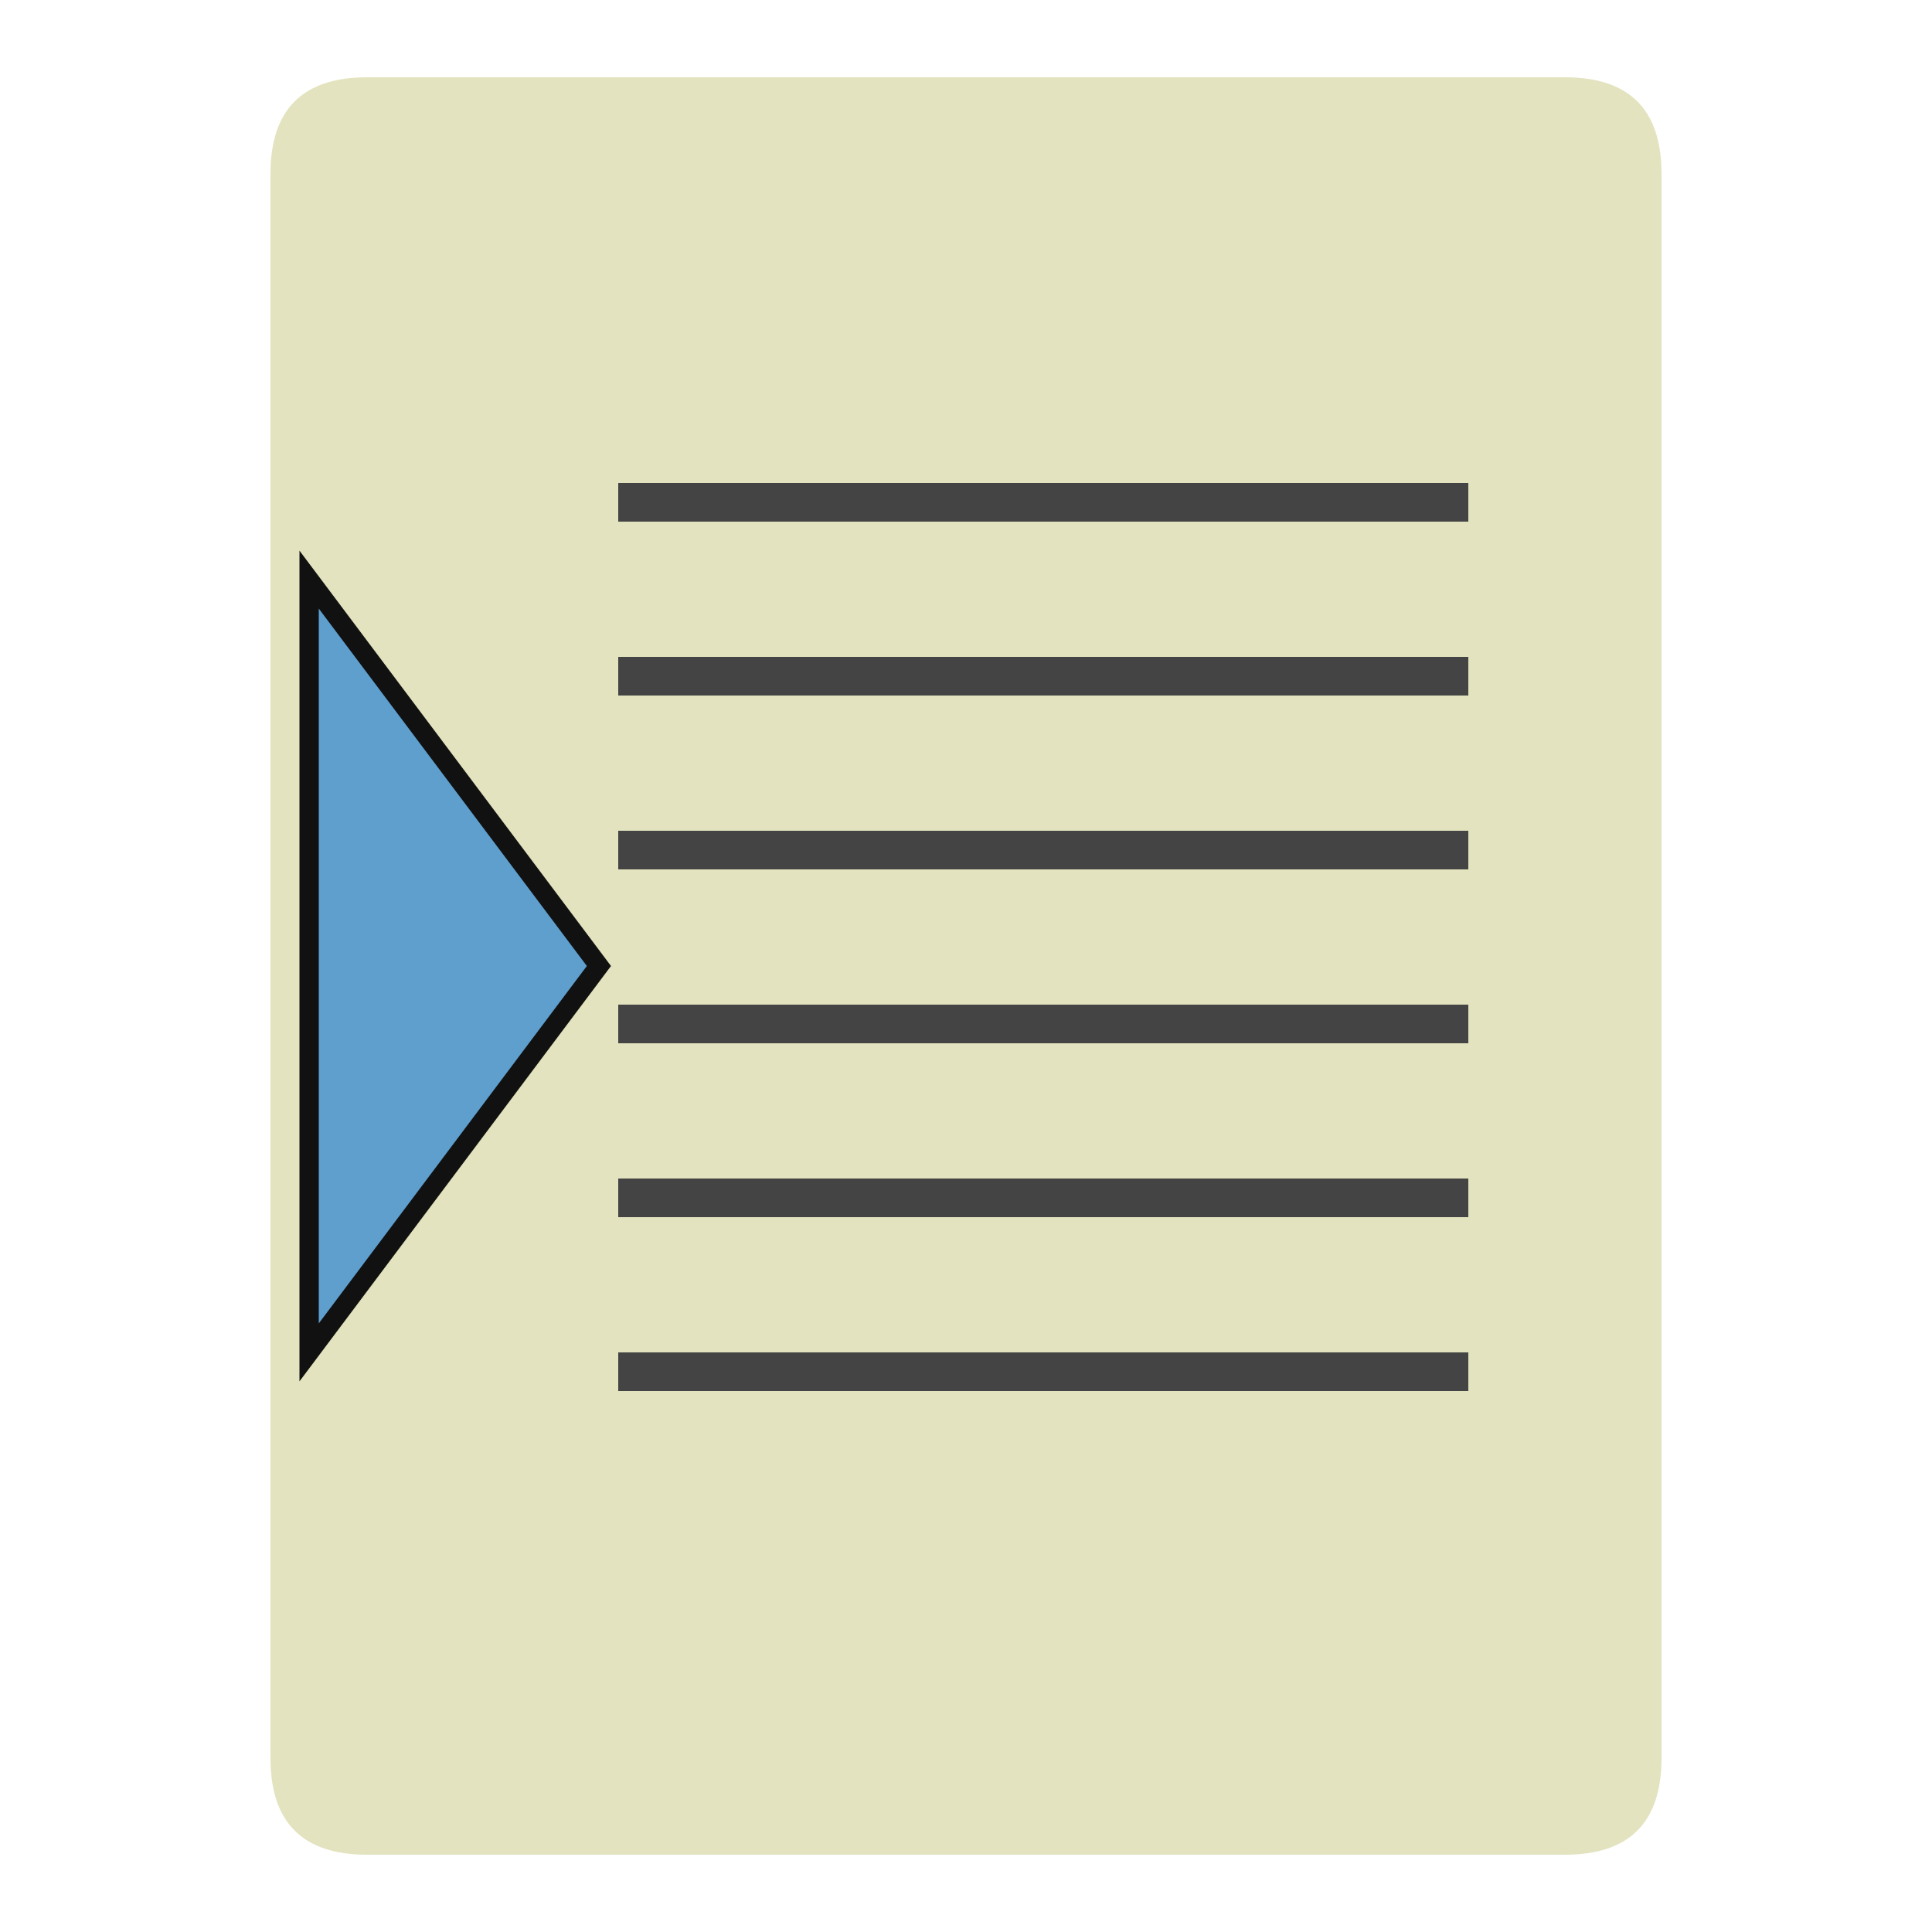 <?xml version="1.0" encoding="UTF-8"?>
<svg xmlns="http://www.w3.org/2000/svg" version="1.1" height="48px" width="48px" viewBox="0 0 100 100">
  <path style="fill:#E3E3BF;" d="m 19,4 62,0 q 5,0 5,5 l 0,82 q 0,5 -5,5 l -62,0 q -5,0 -5,-5 l 0,-82 q 0,-5 5,-5 z"/>
  <path style="fill:none;stroke:#444444;stroke-width:2px;" d="m 32,26 44,0 -44,0 z m 0,9 44,0 -44,0 z m 0,9 44,0 -44,0 z m 0,9 44,0 -44,0 z m 0,9 44,0 -44,0 z m 0,9 44,0 -44,0 z "/>
  <path style="fill:#5E9FCE;stroke:#111;" d="M 31,50 16,30 16,70 z"/>
</svg>
